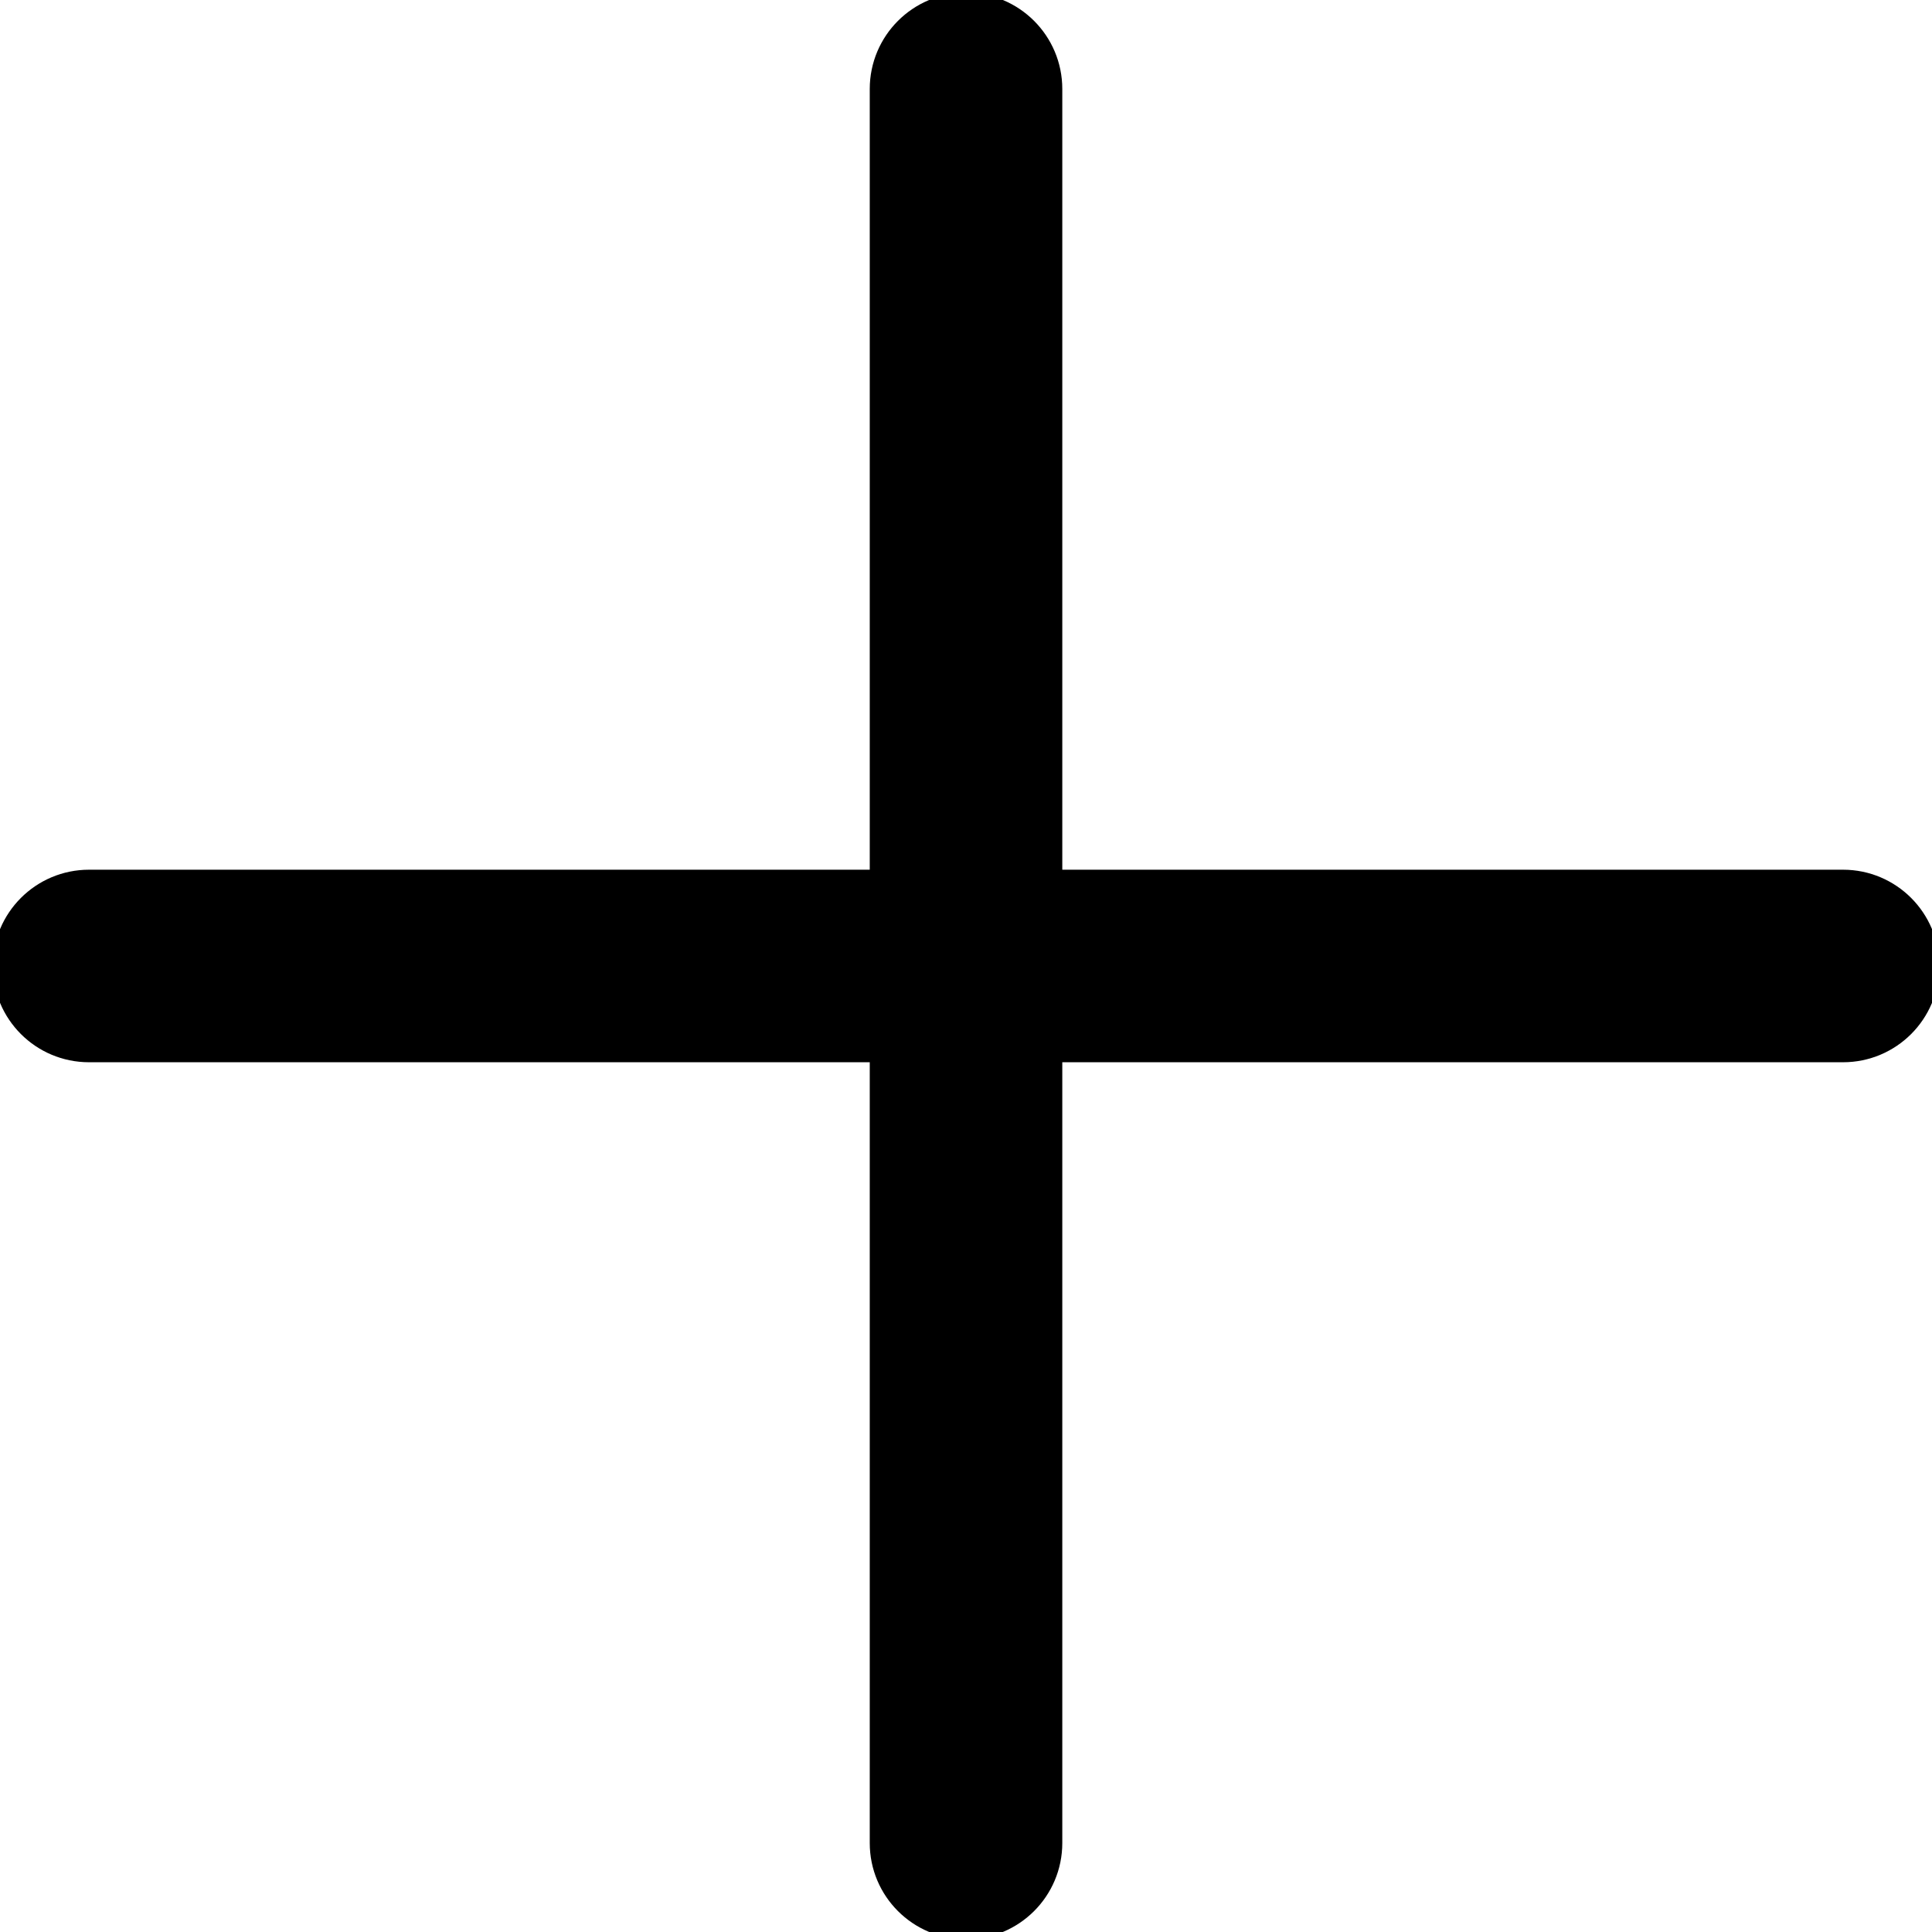 <svg width="44" height="44" viewBox="0 0 44 44" fill="none" xmlns="http://www.w3.org/2000/svg">
<path d="M41.974 20.307H23.693V2.026C23.693 1.091 22.935 0.333 22 0.333C21.066 0.333 20.308 1.091 20.308 2.026V20.307H2.027C1.092 20.307 0.334 21.065 0.334 22C0.334 22.935 1.092 23.692 2.027 23.692H20.308V41.974C20.308 42.908 21.066 43.666 22 43.666C22.935 43.666 23.693 42.908 23.693 41.974V23.692H41.974C42.909 23.692 43.667 22.935 43.667 22C43.667 21.065 42.909 20.307 41.974 20.307Z" fill="black"/>
<path d="M41.974 20.307H23.693V2.026C23.693 1.091 22.935 0.333 22 0.333C21.066 0.333 20.308 1.091 20.308 2.026V20.307H2.027C1.092 20.307 0.334 21.065 0.334 22C0.334 22.935 1.092 23.692 2.027 23.692H20.308V41.974C20.308 42.908 21.066 43.666 22 43.666C22.935 43.666 23.693 42.908 23.693 41.974V23.692H41.974C42.909 23.692 43.667 22.935 43.667 22C43.667 21.065 42.909 20.307 41.974 20.307Z" stroke="black"/>
</svg>
